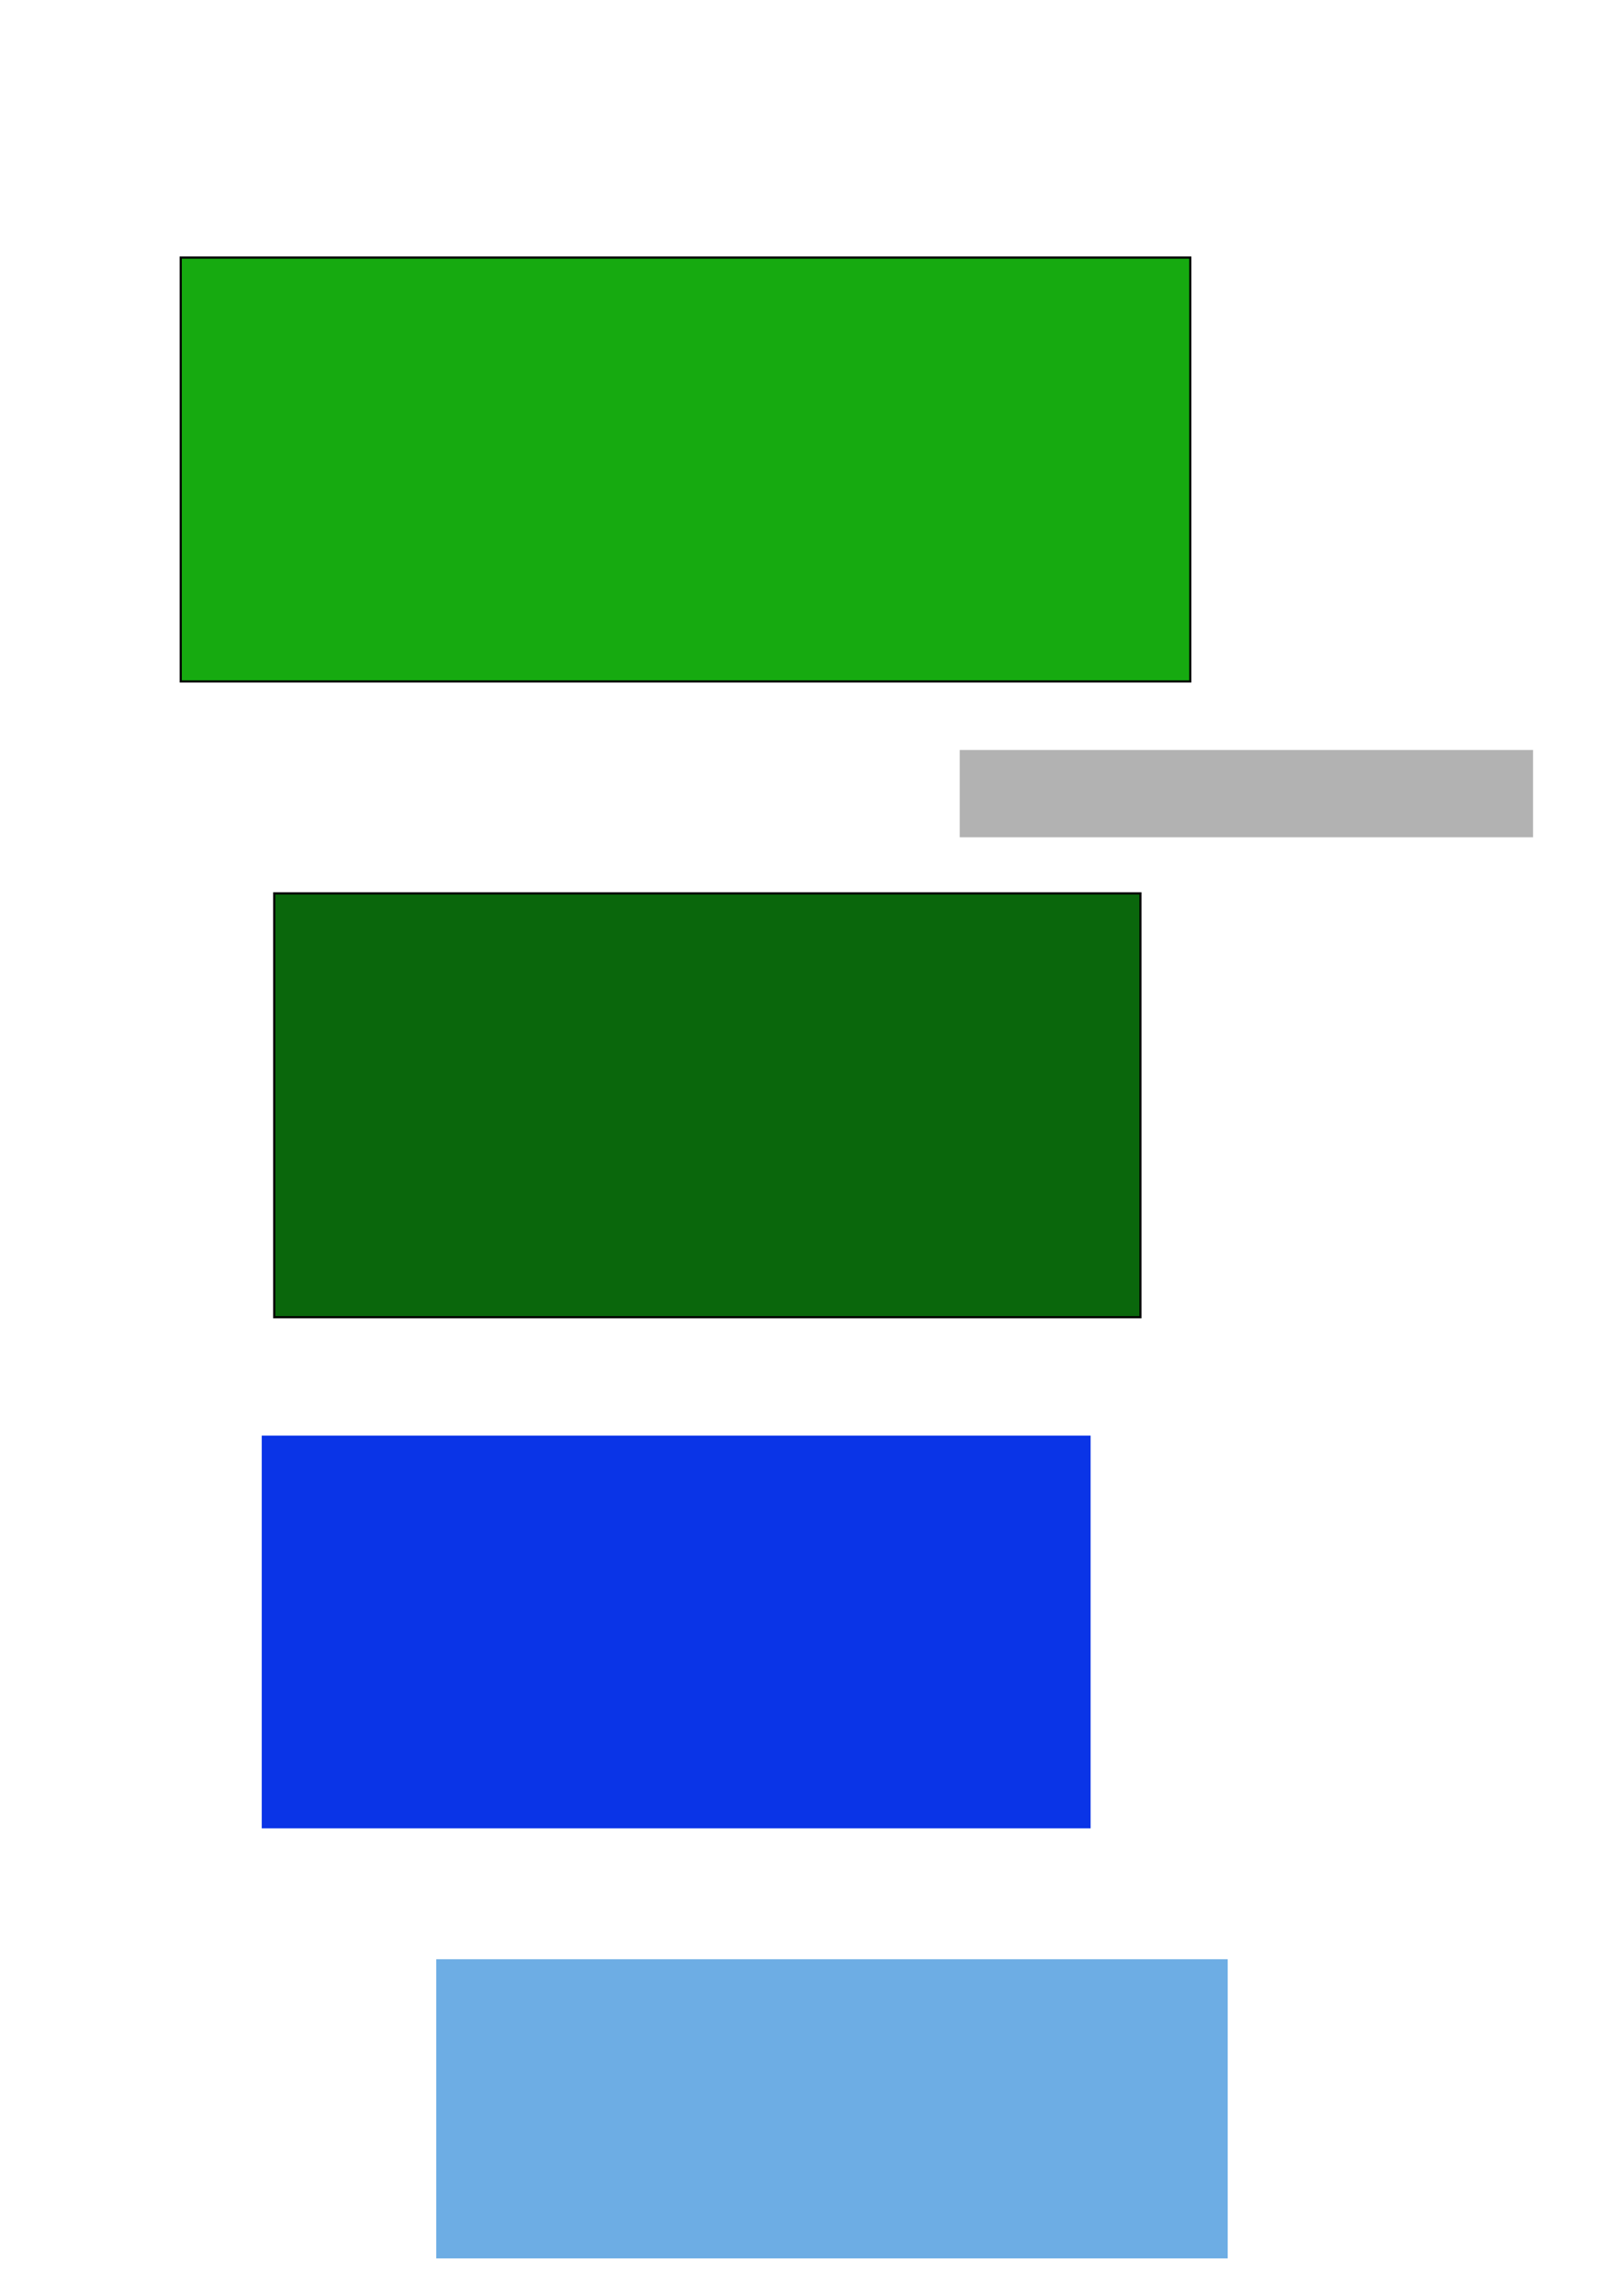 <?xml version="1.0" encoding="UTF-8" standalone="no"?>
<!-- Created with Inkscape (http://www.inkscape.org/) -->

<svg
   xmlns:dc="http://purl.org/dc/elements/1.1/"
   xmlns:cc="http://creativecommons.org/ns#"
   xmlns:rdf="http://www.w3.org/1999/02/22-rdf-syntax-ns#"
   xmlns:svg="http://www.w3.org/2000/svg"
   xmlns="http://www.w3.org/2000/svg"
   xmlns:sodipodi="http://sodipodi.sourceforge.net/DTD/sodipodi-0.dtd"
   xmlns:inkscape="http://www.inkscape.org/namespaces/inkscape"
   width="744.094"
   height="1052.362"
   id="svg3000"
   version="1.1"
   inkscape:version="0.48.2 r9819"
   sodipodi:docname="New document 1">
  <defs
     id="defs3002" />
  <sodipodi:namedview
     id="base"
     pagecolor="#ffffff"
     bordercolor="#666666"
     borderopacity="1.0"
     inkscape:pageopacity="0.0"
     inkscape:pageshadow="2"
     inkscape:zoom="0.35"
     inkscape:cx="-130.71429"
     inkscape:cy="462.85714"
     inkscape:document-units="px"
     inkscape:current-layer="layer1"
     showgrid="false"
     inkscape:window-width="1440"
     inkscape:window-height="767"
     inkscape:window-x="0"
     inkscape:window-y="22"
     inkscape:window-maximized="0" />
  <g
     inkscape:label="Layer 1"
     inkscape:groupmode="layer"
     id="layer1">
    <rect
       style="fill:#16aa10;fill-rule:evenodd;stroke:#000000;stroke-width:1px;stroke-linecap:butt;stroke-linejoin:miter;stroke-opacity:1;fill-opacity:1"
       id="rect3008"
       width="462.857"
       height="194.286"
       x="82.857"
       y="118.076" />
    <rect
       style="fill:#066408;fill-rule:evenodd;stroke:#000000;stroke-width:1px;stroke-linecap:butt;stroke-linejoin:miter;stroke-opacity:1;opacity:0.98;fill-opacity:1"
       id="rect3010"
       width="397.143"
       height="194.286"
       x="125.714"
       y="409.505" />
    <rect
       style="opacity:0.98;fill:#0630e6;fill-opacity:1"
       id="rect3780"
       width="380"
       height="180"
       x="120"
       y="658.076" />
    <rect
       style="opacity:0.98;fill:#6aabe3;fill-opacity:1"
       id="rect3782"
       width="362.857"
       height="137.143"
       x="200"
       y="898.076" />
    <rect
       style="opacity:0.98;fill:#b0b0b0;fill-opacity:1"
       id="rect3784"
       width="262.857"
       height="40"
       x="440"
       y="343.791" />
  </g>
</svg>
